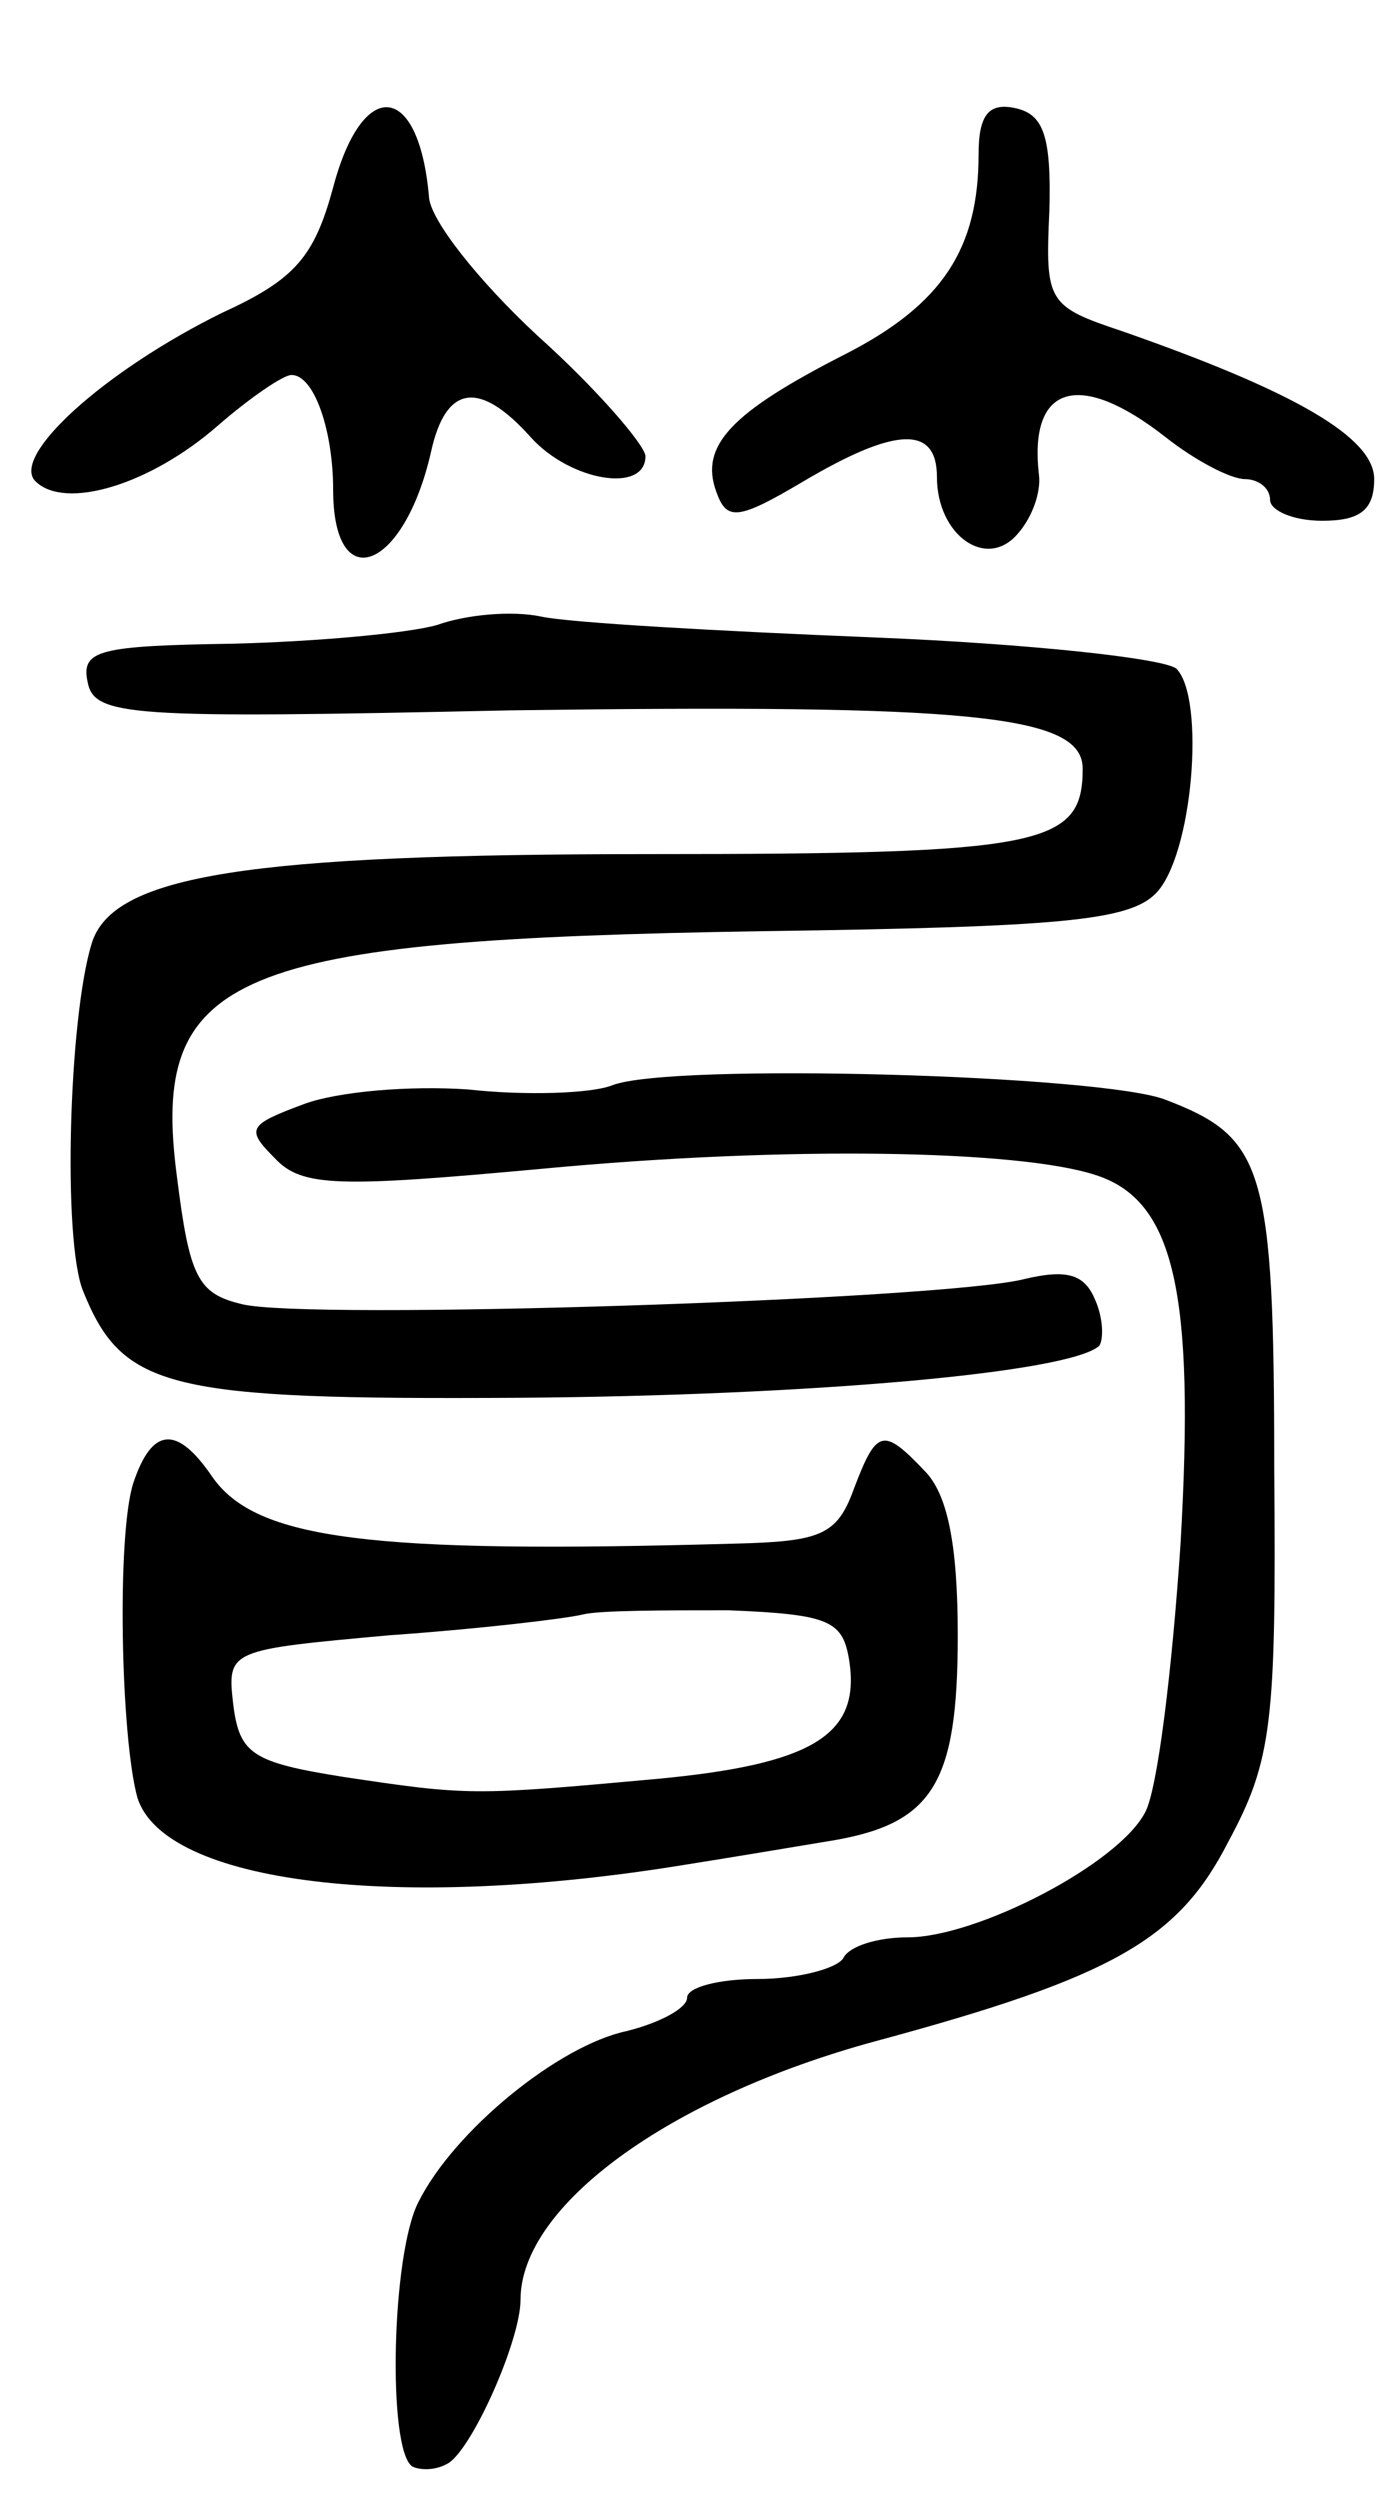 <svg version="1.0" xmlns="http://www.w3.org/2000/svg"
 width="67pt" height="120pt" viewBox="0 0 67 120"
 preserveAspectRatio="xMidYMid meet">
<g transform="translate(0,120) scale(0.1,-0.1)"
fill="#000000" stroke="none">
<path d="M160 1110 c-9 -33 -18 -44 -53 -60 -57 -28 -102 -69 -90 -81 14 -14
55 -2 88 27 15 13 31 24 35 24 11 0 20 -27 20 -55 0 -52 34 -39 47 18 7 32 23
35 48 7 19 -21 55 -27 55 -9 0 5 -23 32 -52 58 -28 26 -52 56 -52 67 -5 55
-32 57 -46 4z"/>
<path d="M470 1126 c0 -45 -17 -72 -64 -96 -55 -28 -70 -44 -62 -66 5 -14 10
-14 42 5 44 26 64 27 64 2 0 -28 24 -45 39 -27 7 8 11 20 10 28 -5 43 19 51
61 18 14 -11 31 -20 38 -20 6 0 12 -4 12 -10 0 -5 11 -10 25 -10 18 0 25 5 25
20 0 20 -38 42 -121 71 -36 12 -37 14 -35 58 1 36 -3 46 -16 49 -13 3 -18 -3
-18 -22z"/>
<path d="M210 900 c-14 -4 -58 -8 -98 -9 -64 -1 -73 -3 -70 -18 3 -17 19 -18
203 -14 221 3 275 -2 275 -28 0 -37 -19 -41 -207 -41 -194 0 -259 -10 -269
-43 -11 -36 -14 -143 -4 -167 19 -47 41 -52 209 -51 140 1 265 12 279 25 2 3
2 13 -2 22 -5 12 -13 15 -34 10 -39 -10 -346 -20 -376 -12 -21 5 -25 13 -31
61 -13 98 26 114 282 118 142 2 175 5 188 18 18 18 24 94 10 108 -6 5 -71 12
-145 15 -74 3 -146 7 -160 10 -14 3 -36 1 -50 -4z"/>
<path d="M294 679 c-10 -4 -42 -5 -69 -2 -28 2 -63 -1 -79 -7 -27 -10 -28 -12
-14 -26 13 -14 31 -14 129 -5 117 11 228 9 265 -3 38 -12 48 -56 41 -177 -4
-60 -11 -118 -17 -129 -13 -25 -81 -60 -114 -60 -14 0 -28 -4 -31 -10 -3 -5
-22 -10 -41 -10 -19 0 -34 -4 -34 -9 0 -5 -13 -12 -29 -16 -33 -7 -83 -48
-100 -82 -13 -25 -15 -119 -3 -127 4 -2 12 -2 18 2 12 9 34 59 34 78 0 45 71
97 170 124 115 31 146 49 170 96 21 39 23 57 22 179 0 145 -5 159 -52 177 -30
12 -238 18 -266 7z"/>
<path d="M64 488 c-8 -25 -6 -122 2 -151 13 -41 124 -55 264 -32 19 3 49 8 67
11 51 8 63 27 63 99 0 44 -5 68 -16 79 -20 21 -23 20 -34 -9 -8 -22 -16 -25
-57 -26 -176 -5 -230 2 -251 32 -17 25 -29 24 -38 -3z m344 -86 c5 -35 -18
-49 -93 -56 -88 -8 -90 -8 -150 1 -44 7 -50 11 -53 35 -3 26 -2 26 75 33 43 3
85 8 93 10 8 2 40 2 70 2 49 -2 55 -5 58 -25z"/>
</g>
</svg>
